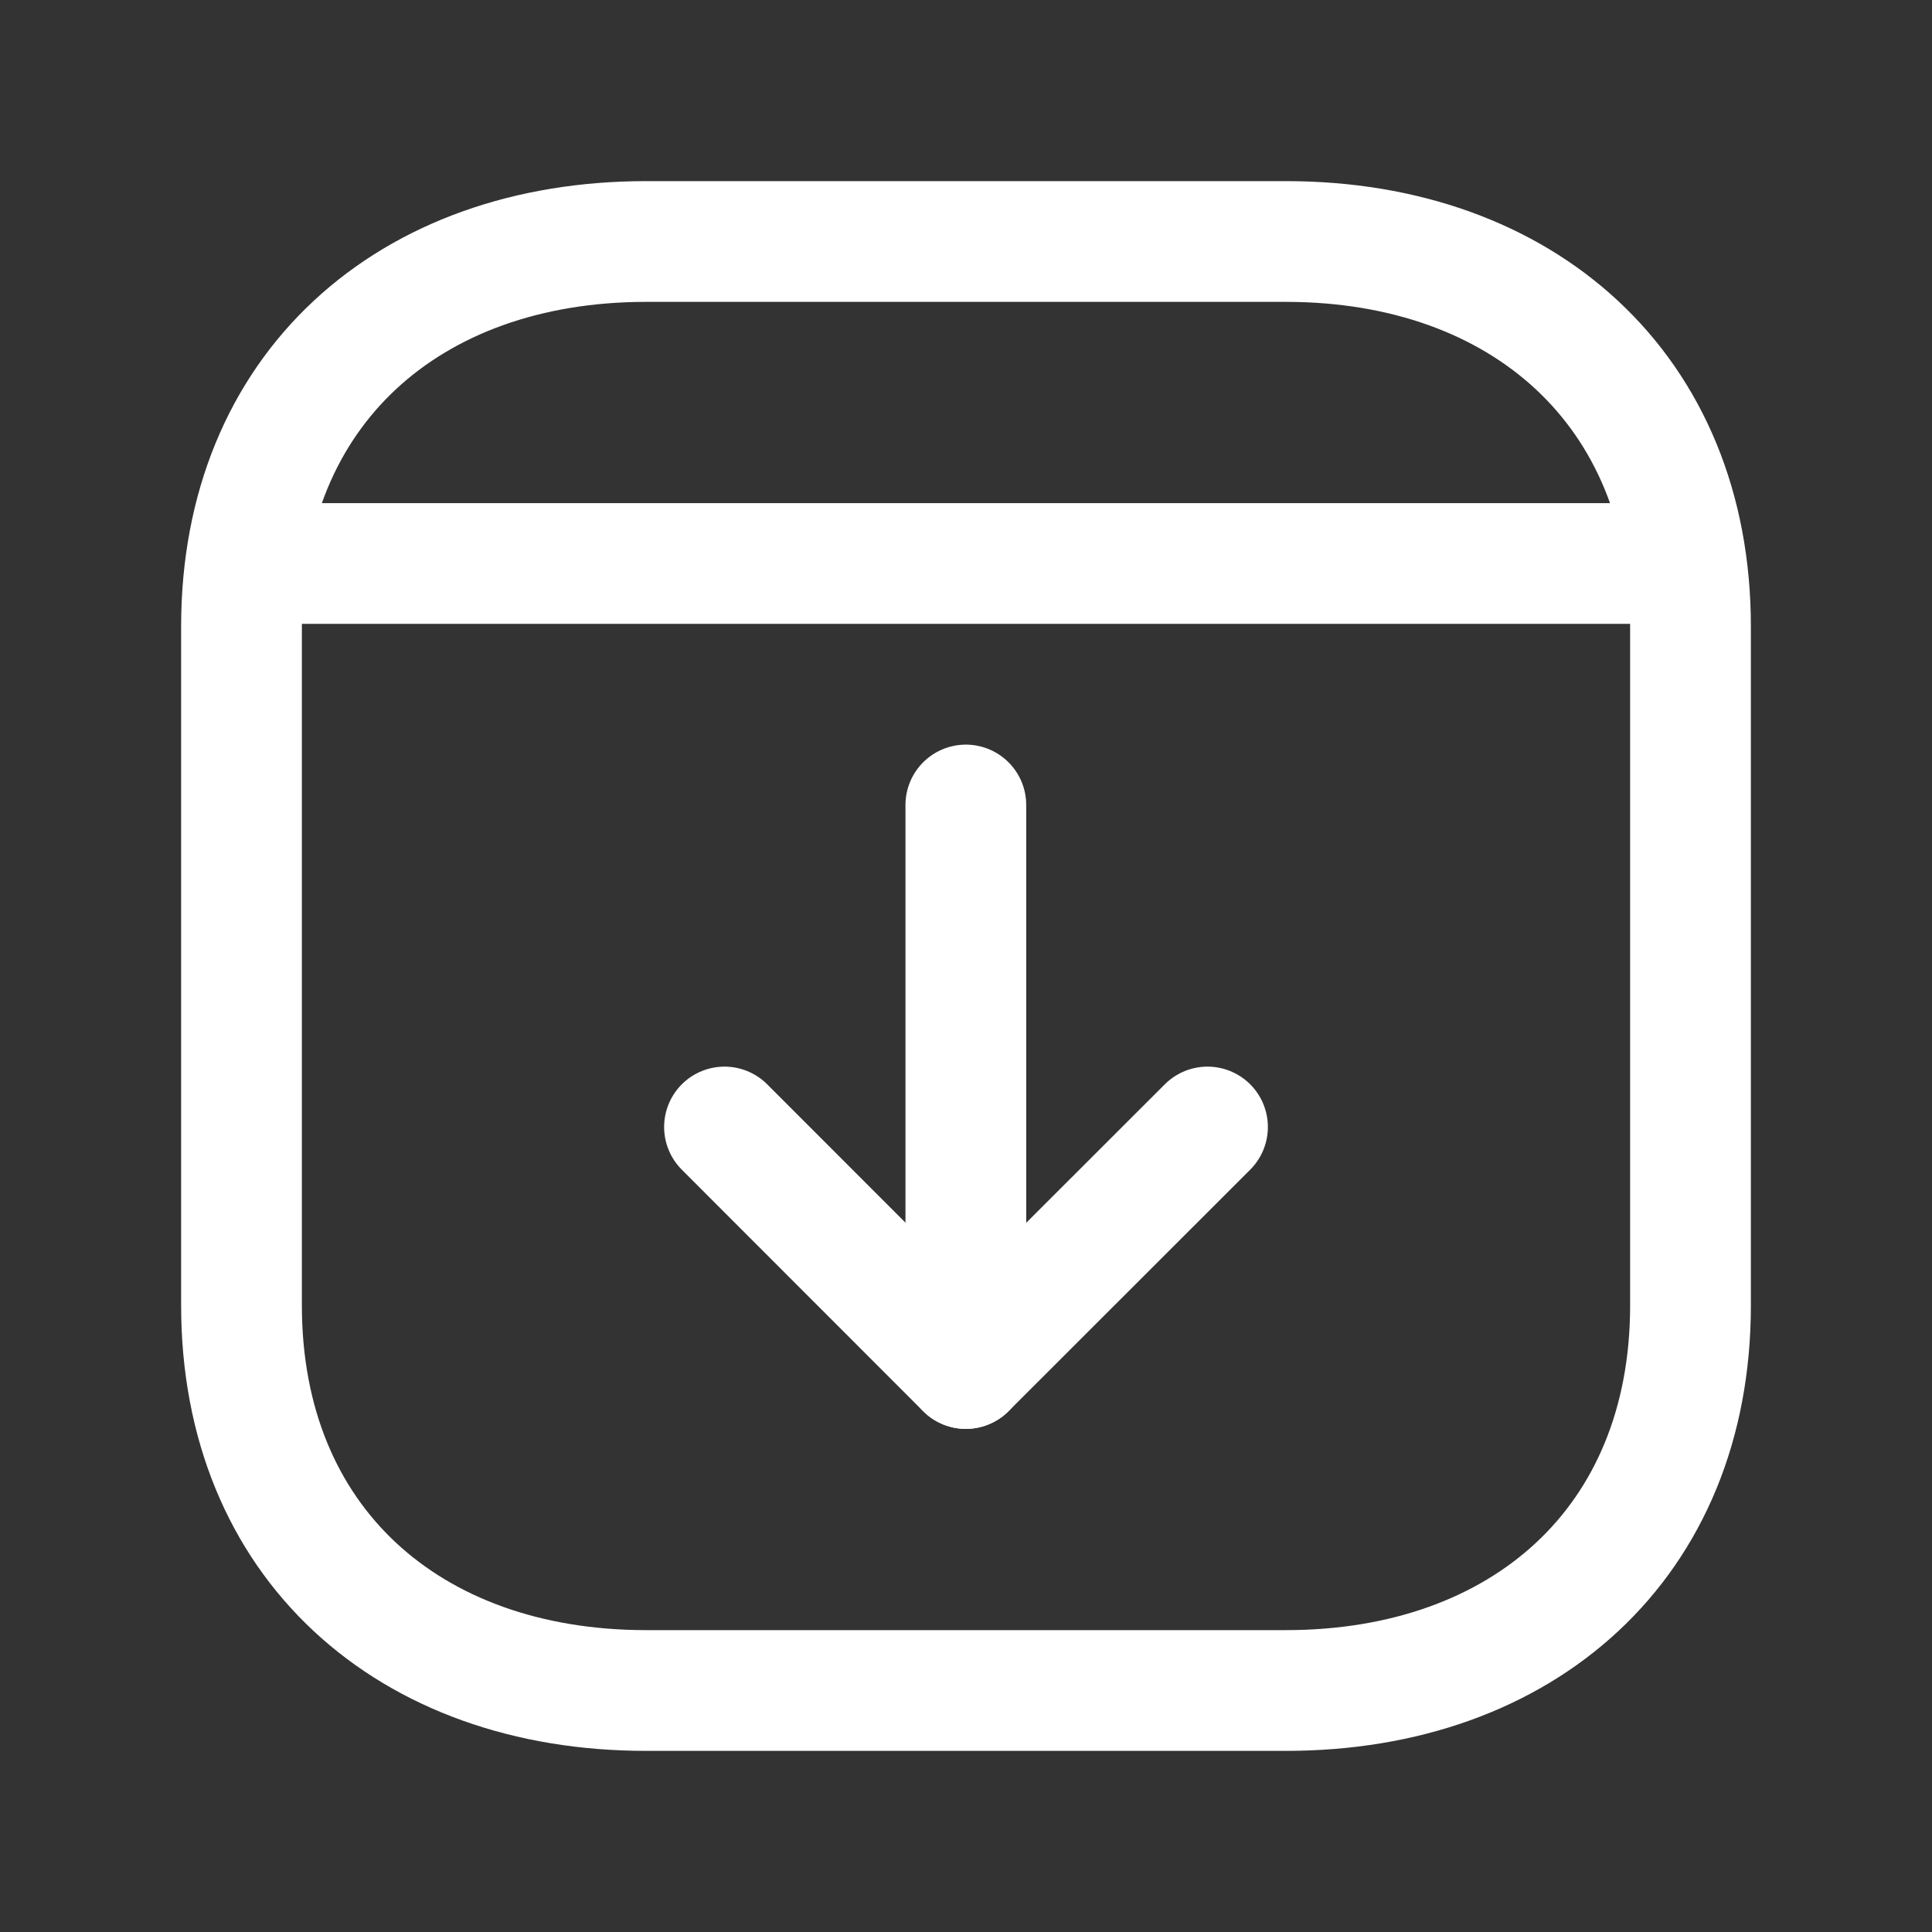 <svg width="24" height="24" viewBox="0 0 24 24" fill="none" xmlns="http://www.w3.org/2000/svg">
<rect x="0" y="0" width="24" height="24" fill="#333333" stroke="none"/>
<path d="M21 7.782V16.217C21 19.165 18.919 21 15.974 21H8.026C5.081 21 3 19.165 3 16.216V7.782C3 4.834 5.081 3 8.026 3H15.974C18.919 3 21 4.843 21 7.782Z" stroke="#FFF" stroke-width="1.5" stroke-linecap="round" stroke-linejoin="round"/>
<path d="M15 14L11.998 17L9 14" stroke="#FFF" stroke-width="1.5" stroke-linecap="round" stroke-linejoin="round"/>
<path d="M11.998 17V10" stroke="#FFF" stroke-width="1.5" stroke-linecap="round" stroke-linejoin="round"/>
<path d="M20.934 7H3.059" stroke="#FFF" stroke-width="1.5" stroke-linecap="round" stroke-linejoin="round"/>
</svg>

